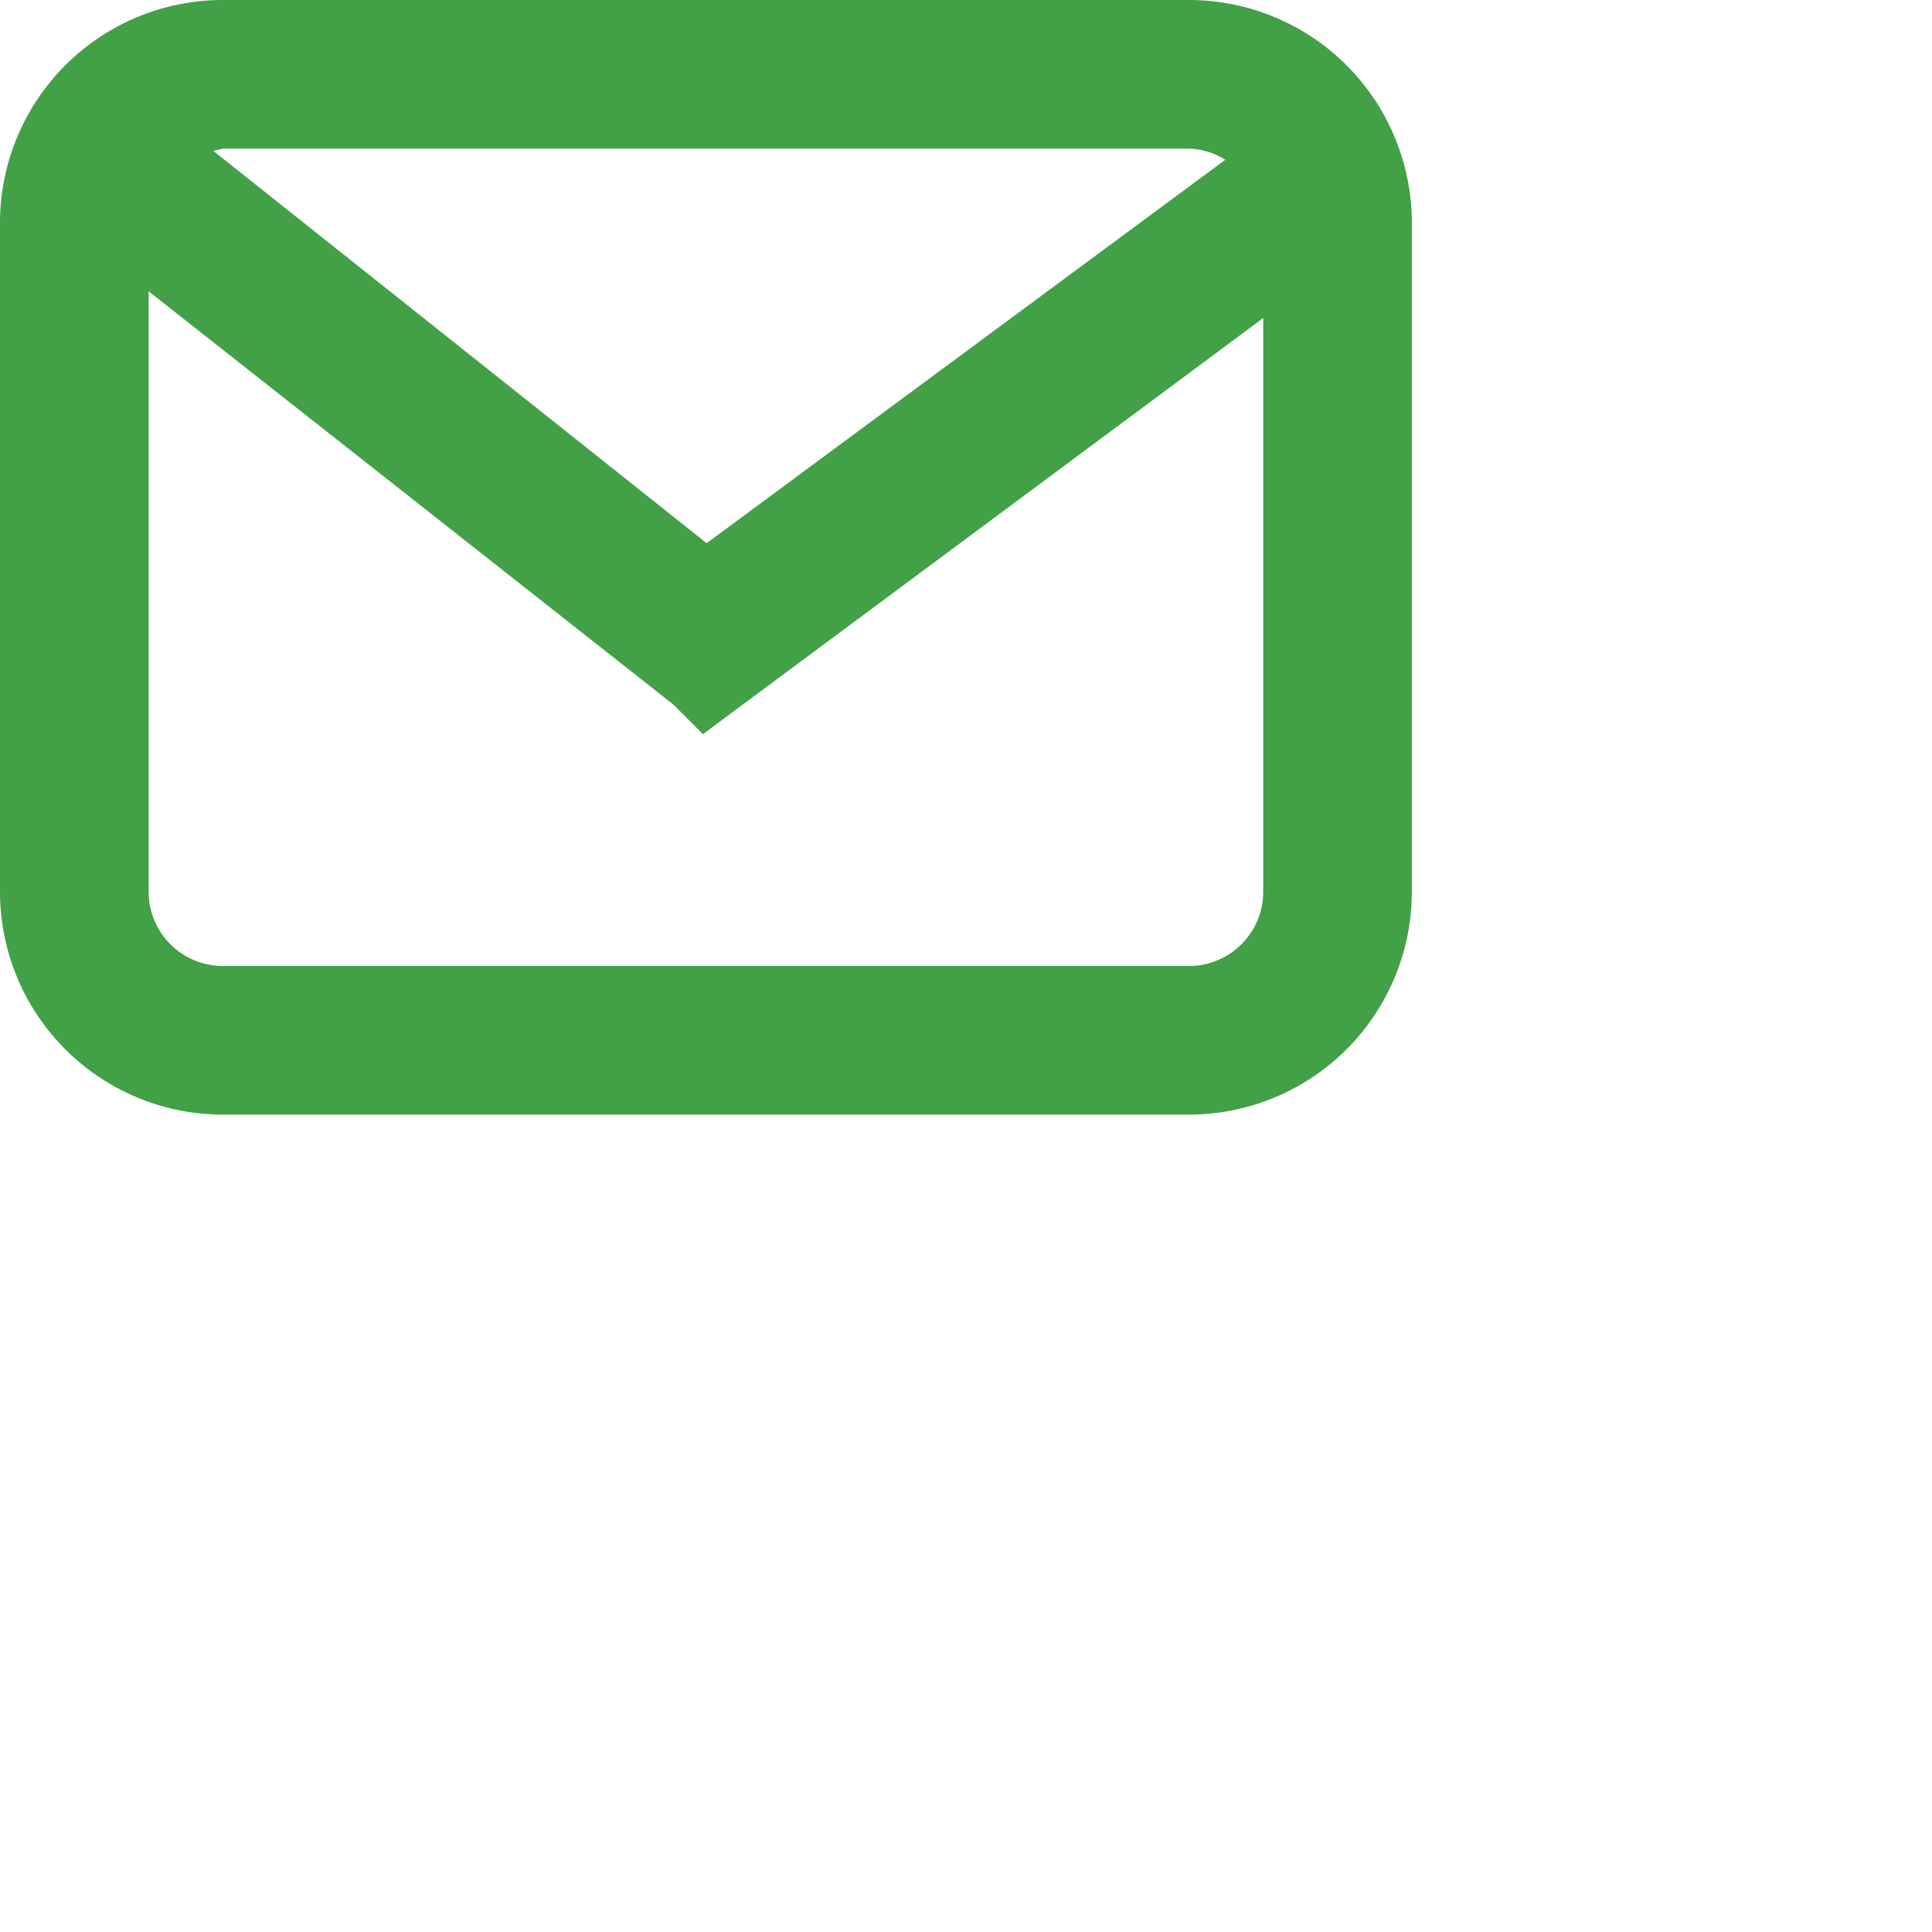 <svg height="26" width="26" xmlns="http://www.w3.org/2000/svg"><path d="M16 15H3a3 3 0 0 1-3-3V3a3 3 0 0 1 3-3h13a3 3 0 0 1 3 3v9a3 3 0 0 1-3 3zM2 12a1 1 0 0 0 1 1h13a1 1 0 0 0 1-1V4.28l-7.54 5.6-.4-.4L2 3.92zM3 2l-.13.03 6.64 5.28 6.98-5.16A.97.97 0 0 0 16 2z" fill="#42a047"/></svg>